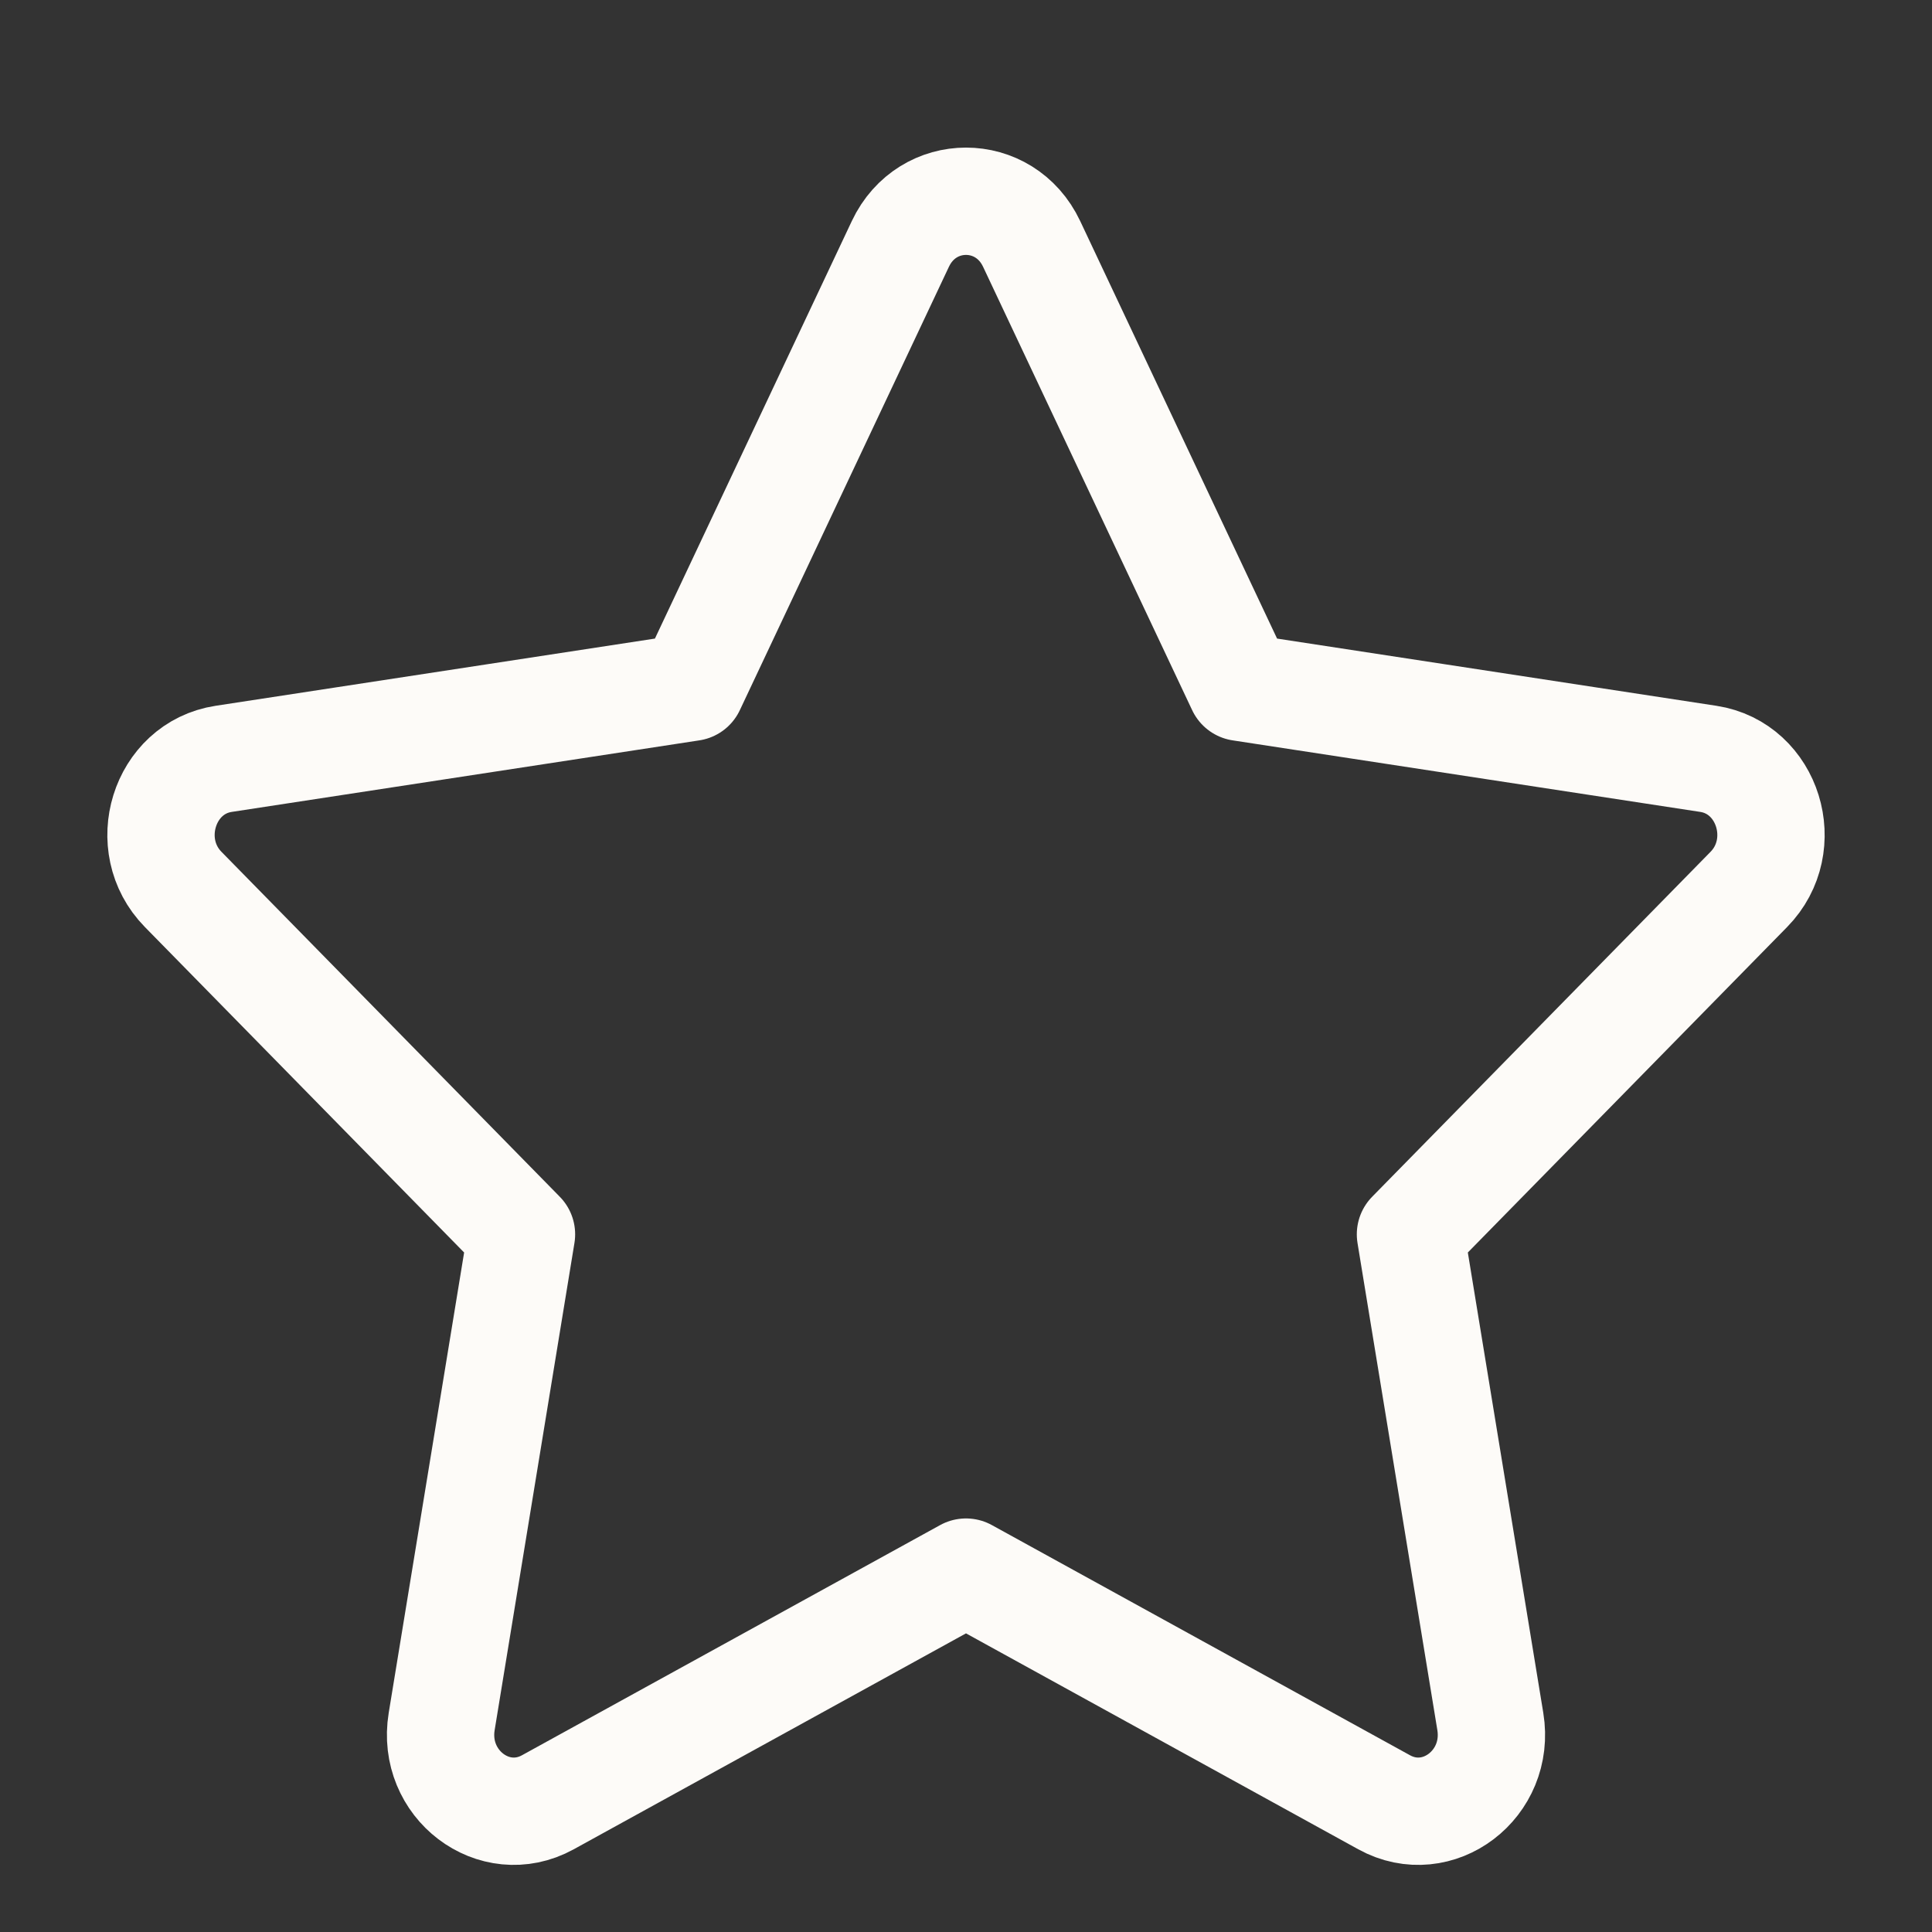 <svg width="36" height="36" viewBox="0 0 36 36" fill="none" xmlns="http://www.w3.org/2000/svg">
<rect x="0" y="0" width="36" height="36" fill="#333333" stroke="none"/>
<path d="M12.881 12.807L16.777 4.545C17.277 3.485 18.723 3.485 19.223 4.545L23.119 12.807L31.832 14.14C32.95 14.311 33.396 15.749 32.586 16.574L26.282 23L27.77 32.078C27.961 33.244 26.792 34.133 25.792 33.583L18 29.294L10.208 33.583C9.208 34.133 8.039 33.244 8.23 32.078L9.717 23L3.414 16.574C2.604 15.749 3.05 14.311 4.168 14.14L12.881 12.807Z" stroke="#FDFBF8" stroke-width="2" stroke-linecap="round" stroke-linejoin="round"/>
</svg>
